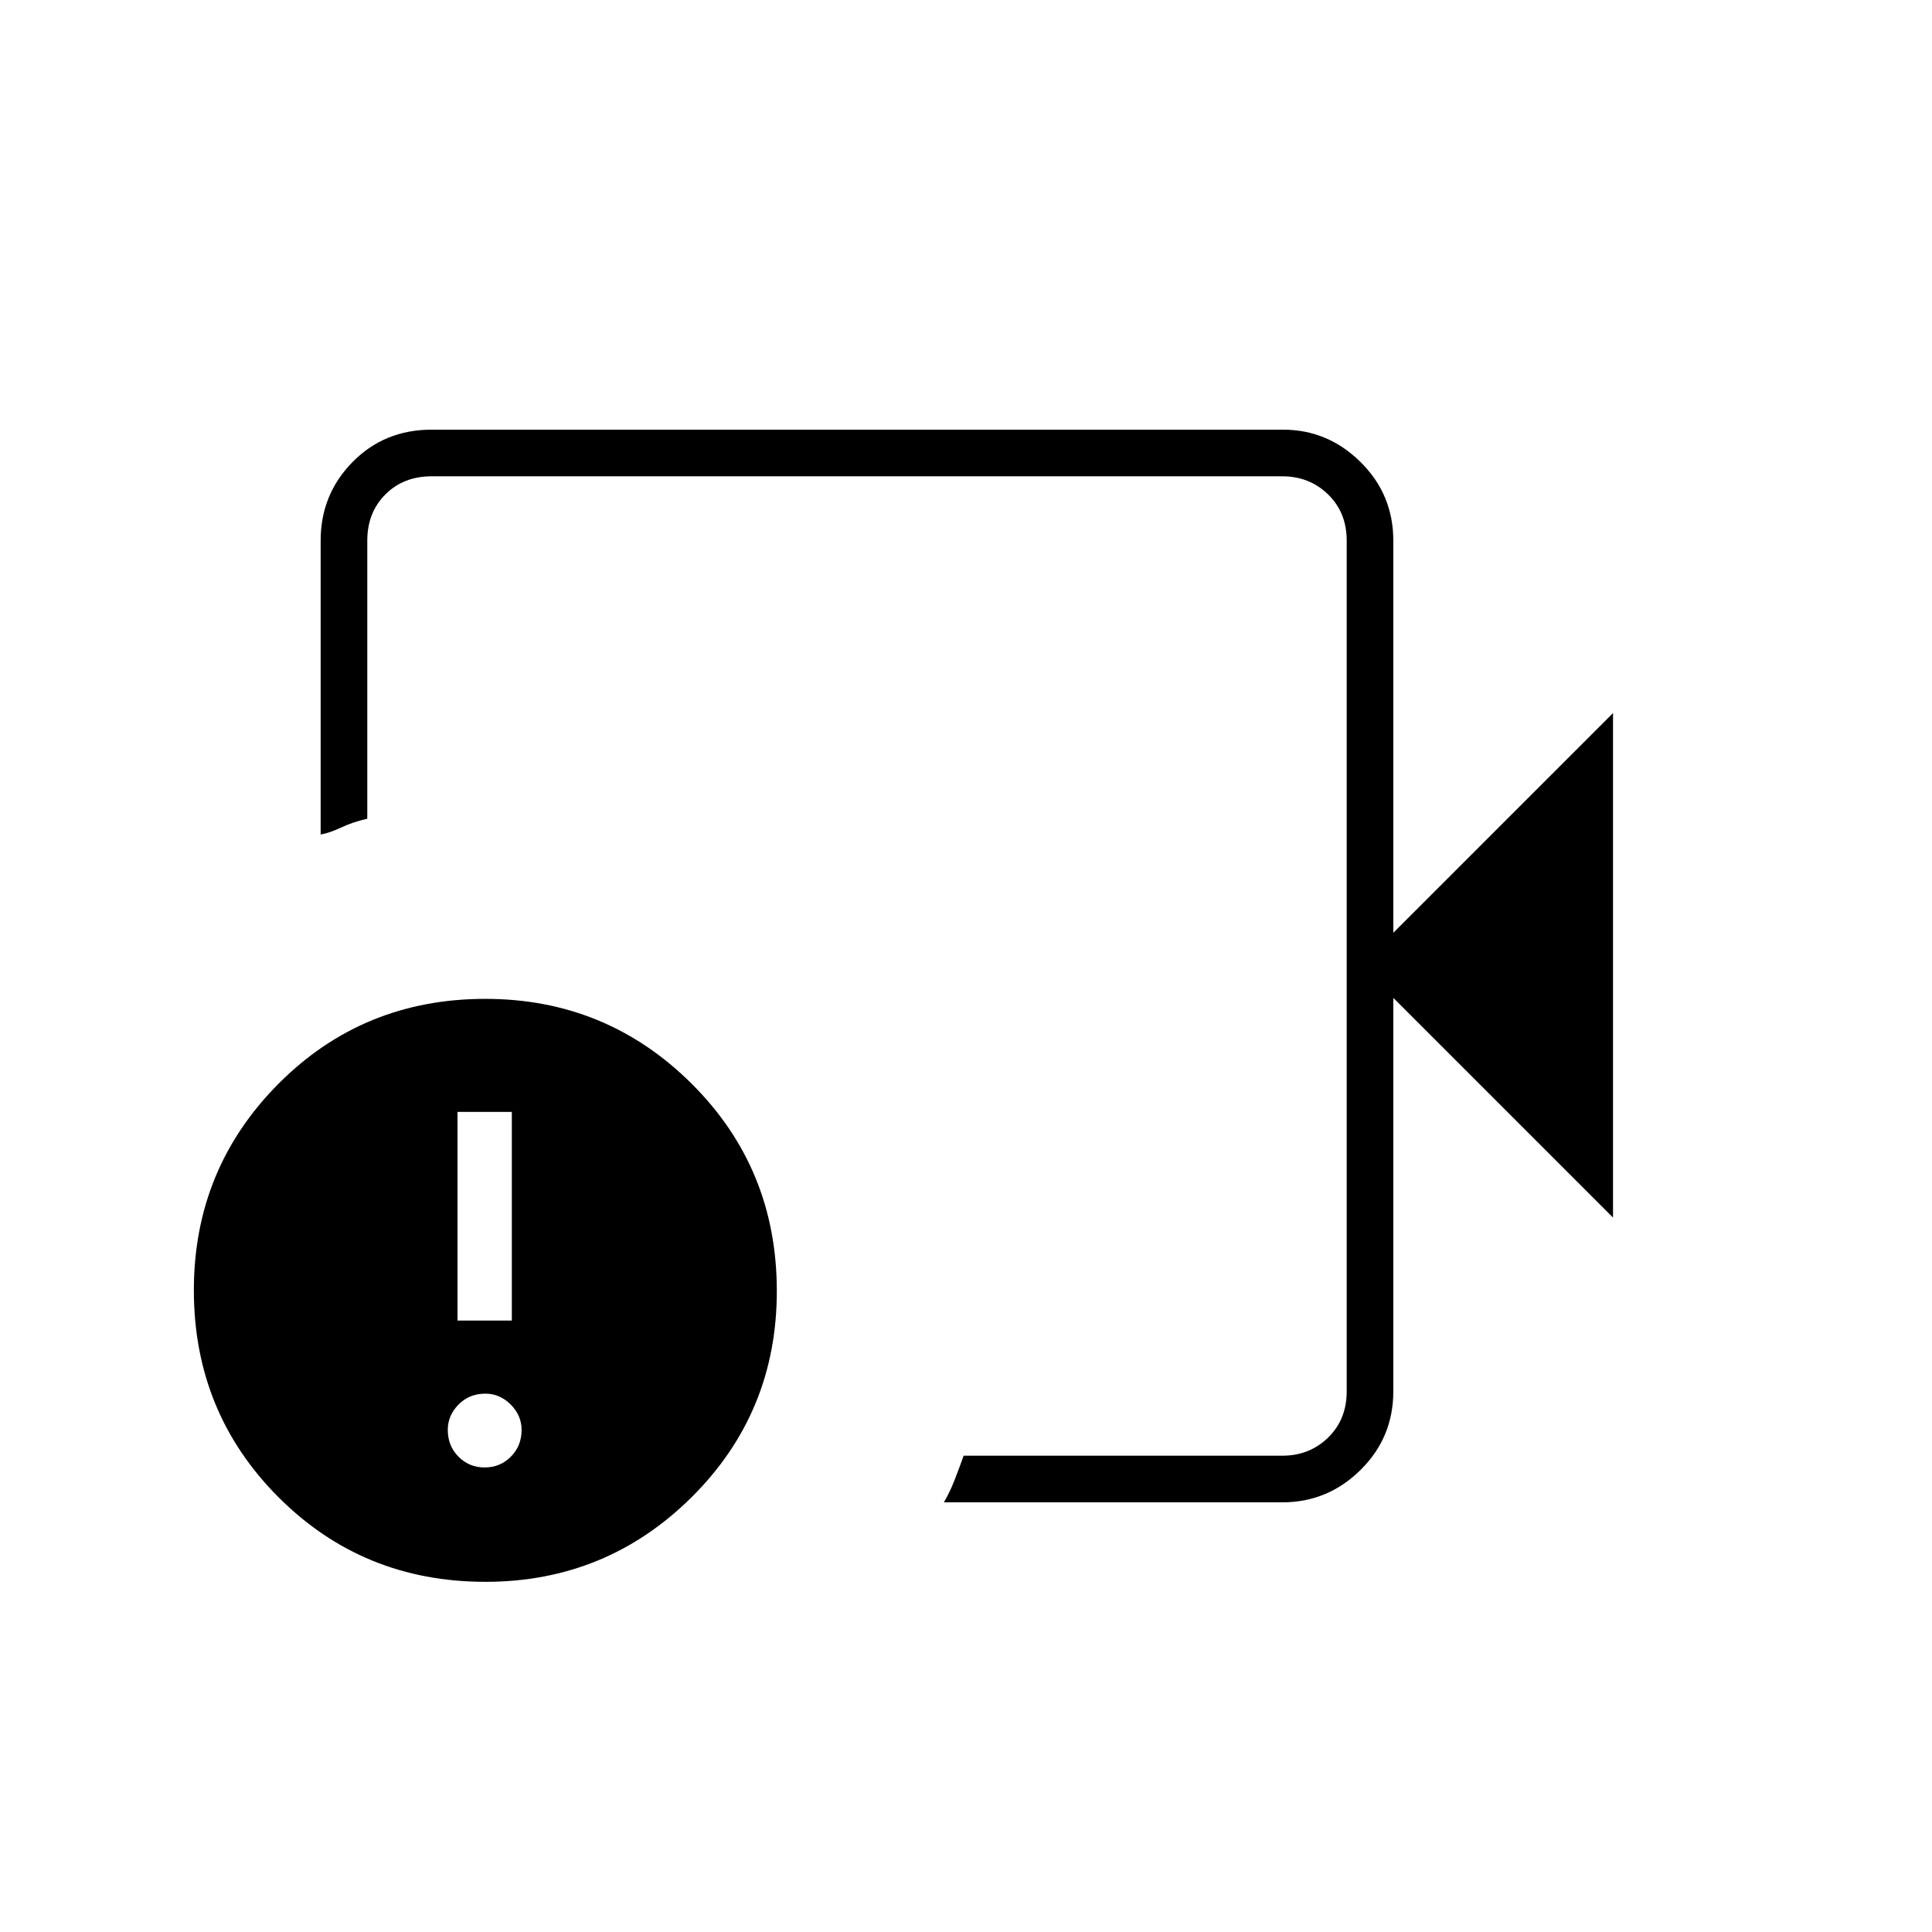 <svg xmlns="http://www.w3.org/2000/svg" height="40" viewBox="0 -960 960 960" width="40"><path d="M425.83-480Zm211.34 266.5H469q2.94-4.94 5.28-10.97 2.35-6.02 4.55-12.2h158.34q13.5 0 22.75-9t9.25-23v-422.66q0-14-9.25-23t-22.75-9H214.5q-14 0-23 9t-9 23v138.16q-6.96 1.53-12.79 4.28-5.84 2.75-10.38 3.56v-146q0-22.98 15.83-39.07 15.83-16.1 39.34-16.1h423.02q22.27 0 38.54 16.1 16.27 16.09 16.27 39.07v194.83L801.5-605.67V-355L692.33-464.17v195.5q0 22.98-16.27 39.07-16.27 16.1-38.89 16.1ZM241.18-174q-60.85 0-102.85-42.09-42-42.1-42-102.81 0-60.27 41.99-102.52 41.99-42.25 102.84-42.25 60.11 0 102.47 42.12Q386-379.43 386-318.48q0 60.4-42.35 102.44Q301.29-174 241.18-174Zm-.35-56.83q7.67 0 13-5.34 5.34-5.33 5.34-13.33 0-7.17-5.4-12.58-5.4-5.42-12.6-5.42-8 0-13.34 5.42-5.33 5.41-5.33 12.58 0 8 5.33 13.33 5.34 5.34 13 5.34Zm-13.5-73h27V-407.5h-27v103.67Z"/></svg>